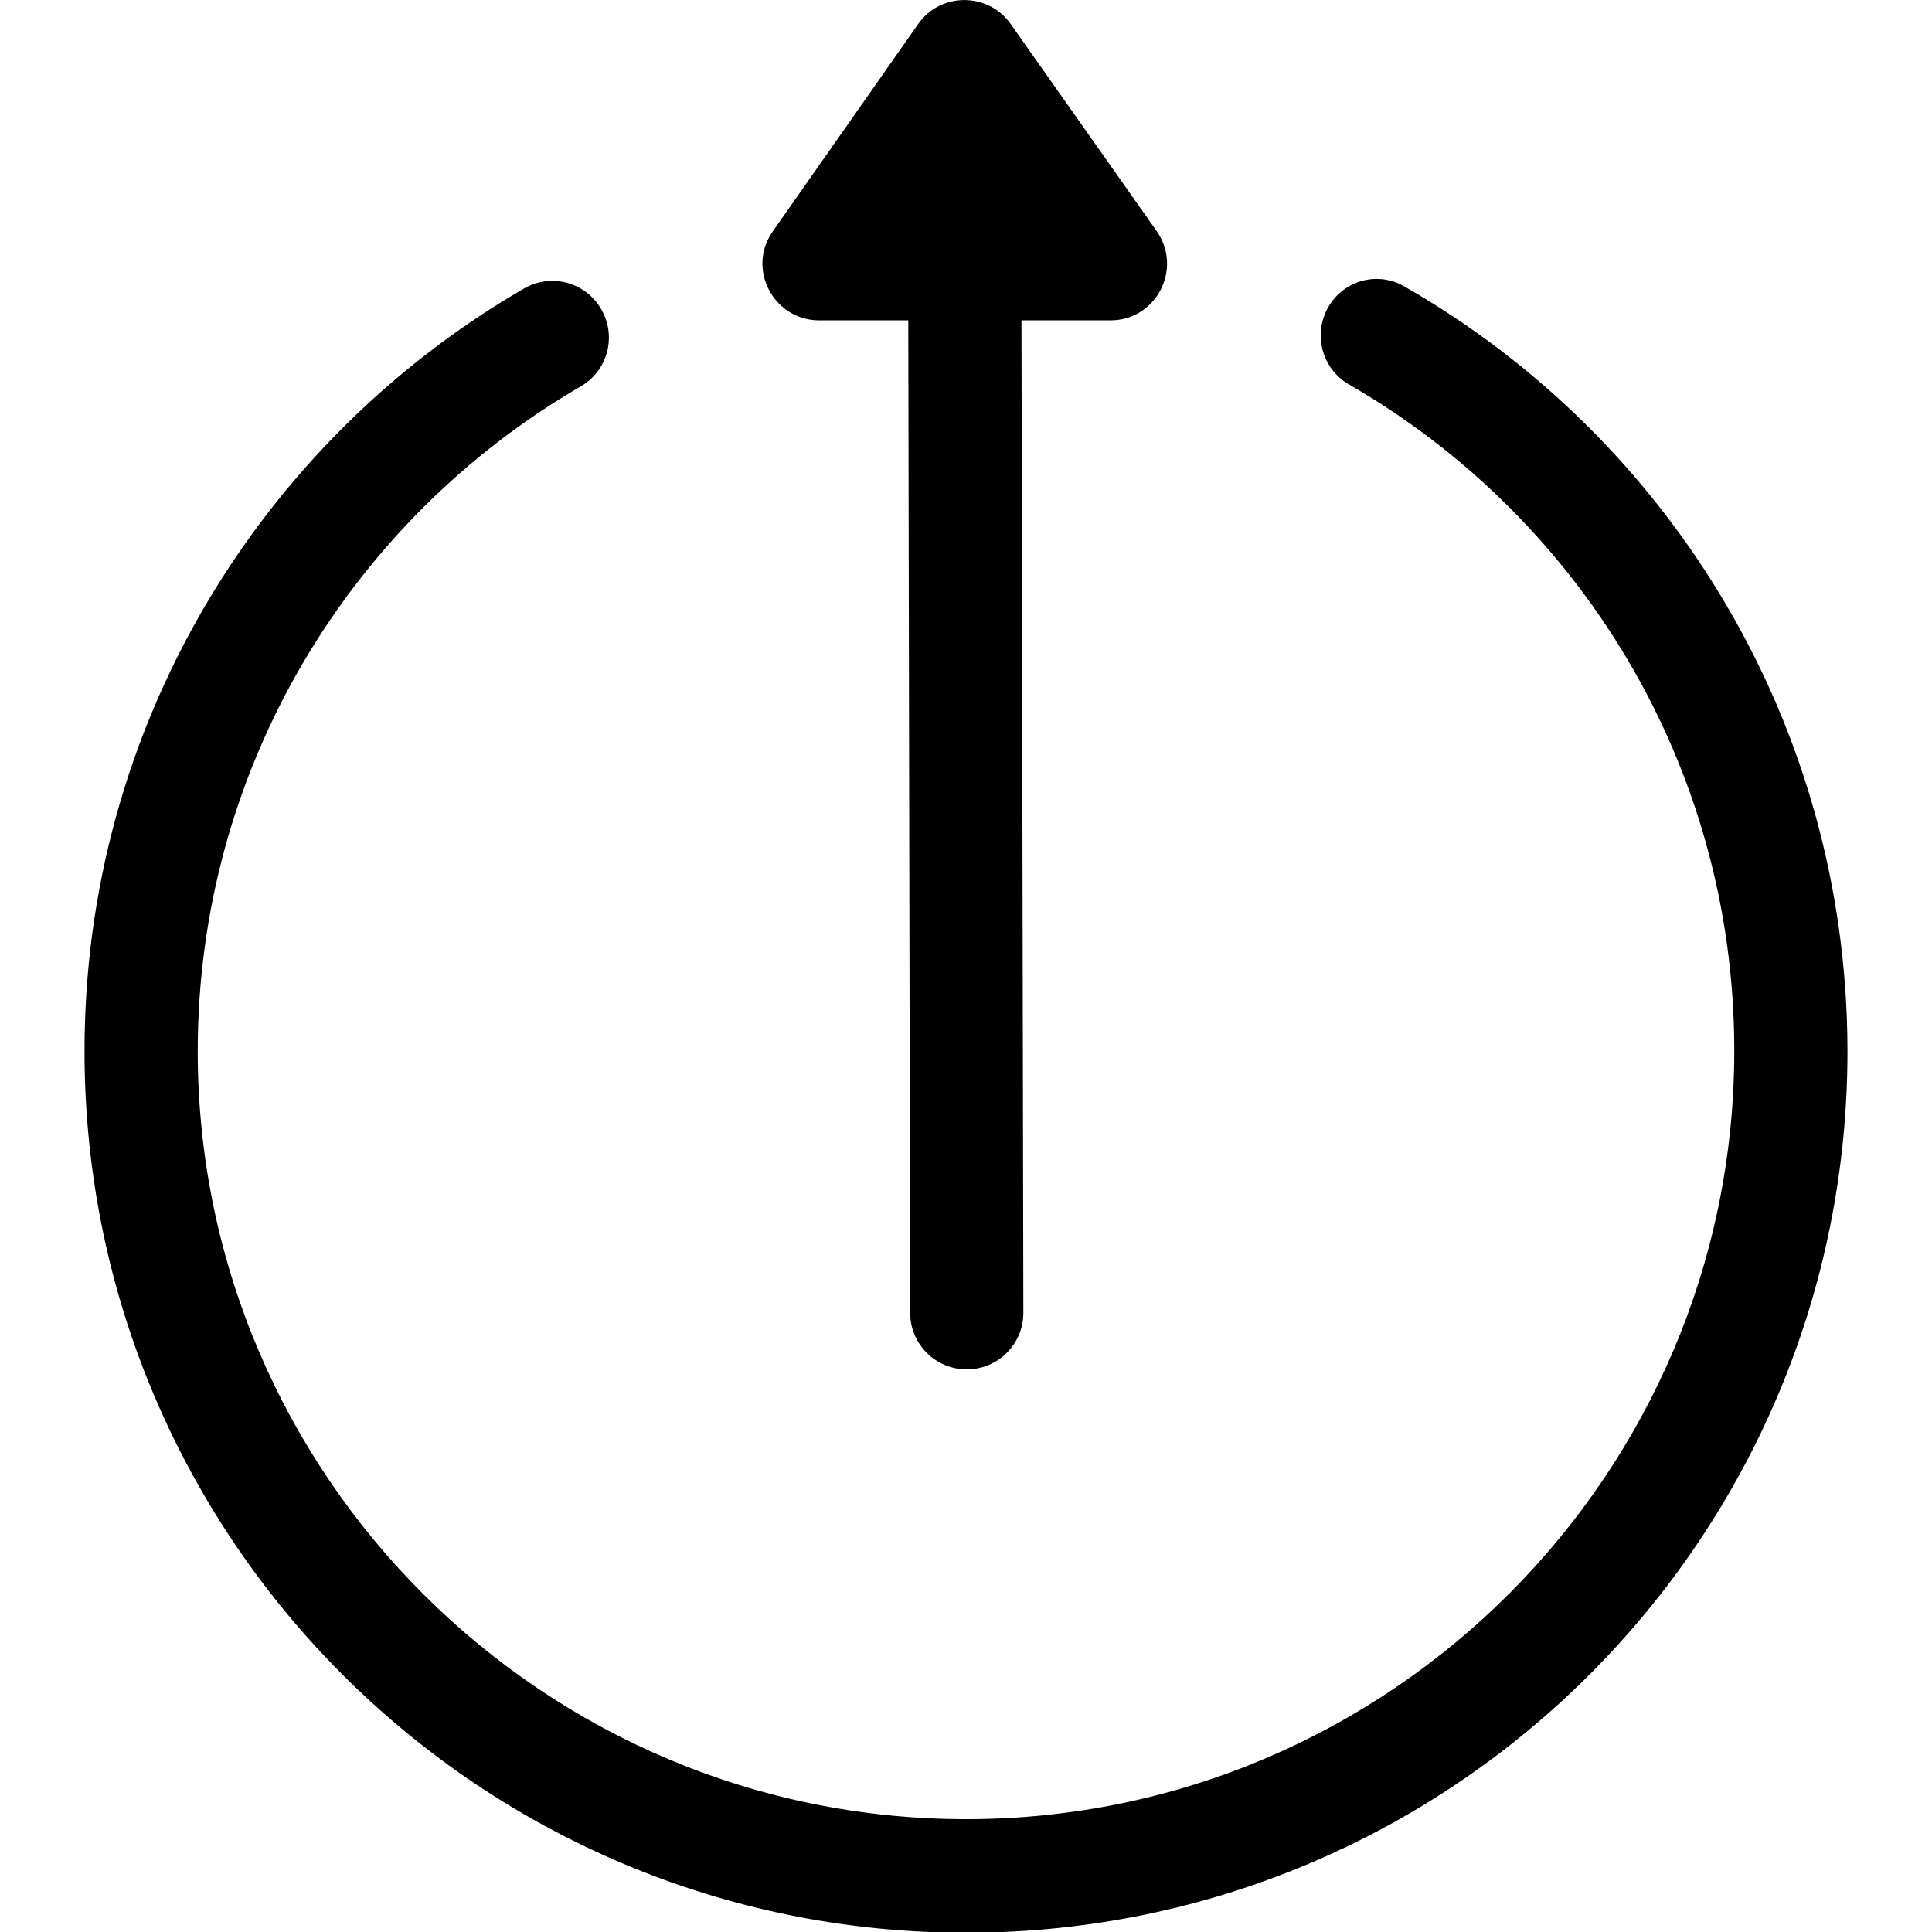 <?xml version="1.0" encoding="utf-8"?>
<!-- Generator: Adobe Illustrator 23.0.1, SVG Export Plug-In . SVG Version: 6.00 Build 0)  -->
<svg version="1.1" id="Layer_1" xmlns="http://www.w3.org/2000/svg" xmlns:xlink="http://www.w3.org/1999/xlink" x="0px" y="0px"
	 viewBox="0 0 512 512" style="enable-background:new 0 0 512 512;" xml:space="preserve">
<g>
	<g>
		<path d="M243.3,6.4l-38.5,54.9c-7,9.9,0.2,23.6,12.3,23.6l23.6,0l0.5,263c0,8.3,6.7,15,15,15c8.3,0,15-6.7,15-15l-0.5-263l23.6,0
			c12.2,0,19.2-13.8,12.2-23.7L267.8,6.3C261.9-2,249.3-2.2,243.3,6.4z"/>
	</g>
</g>
<g>
	<g>
		<path d="M352,81.4c-4.1,7.2-1.7,16.3,5.5,20.5c61,35.1,102,100.9,102.1,176.2c0.2,112.3-91,203.8-203.2,204
			c-112.3,0.2-203.8-91-204-203.2c-0.1-75.3,40.7-141.2,101.5-176.5c7.2-4.2,9.6-13.3,5.4-20.5c-4.2-7.2-13.3-9.6-20.5-5.4
			c-70,40.6-116.6,116.4-116.4,202.5c0.2,129.1,104.9,233.4,234,233.2c129.1-0.2,233.4-104.9,233.2-234
			c-0.2-86.2-47-161.8-117.1-202.1C365.3,71.7,356.1,74.2,352,81.4z"/>
	</g>
</g>
</svg>

